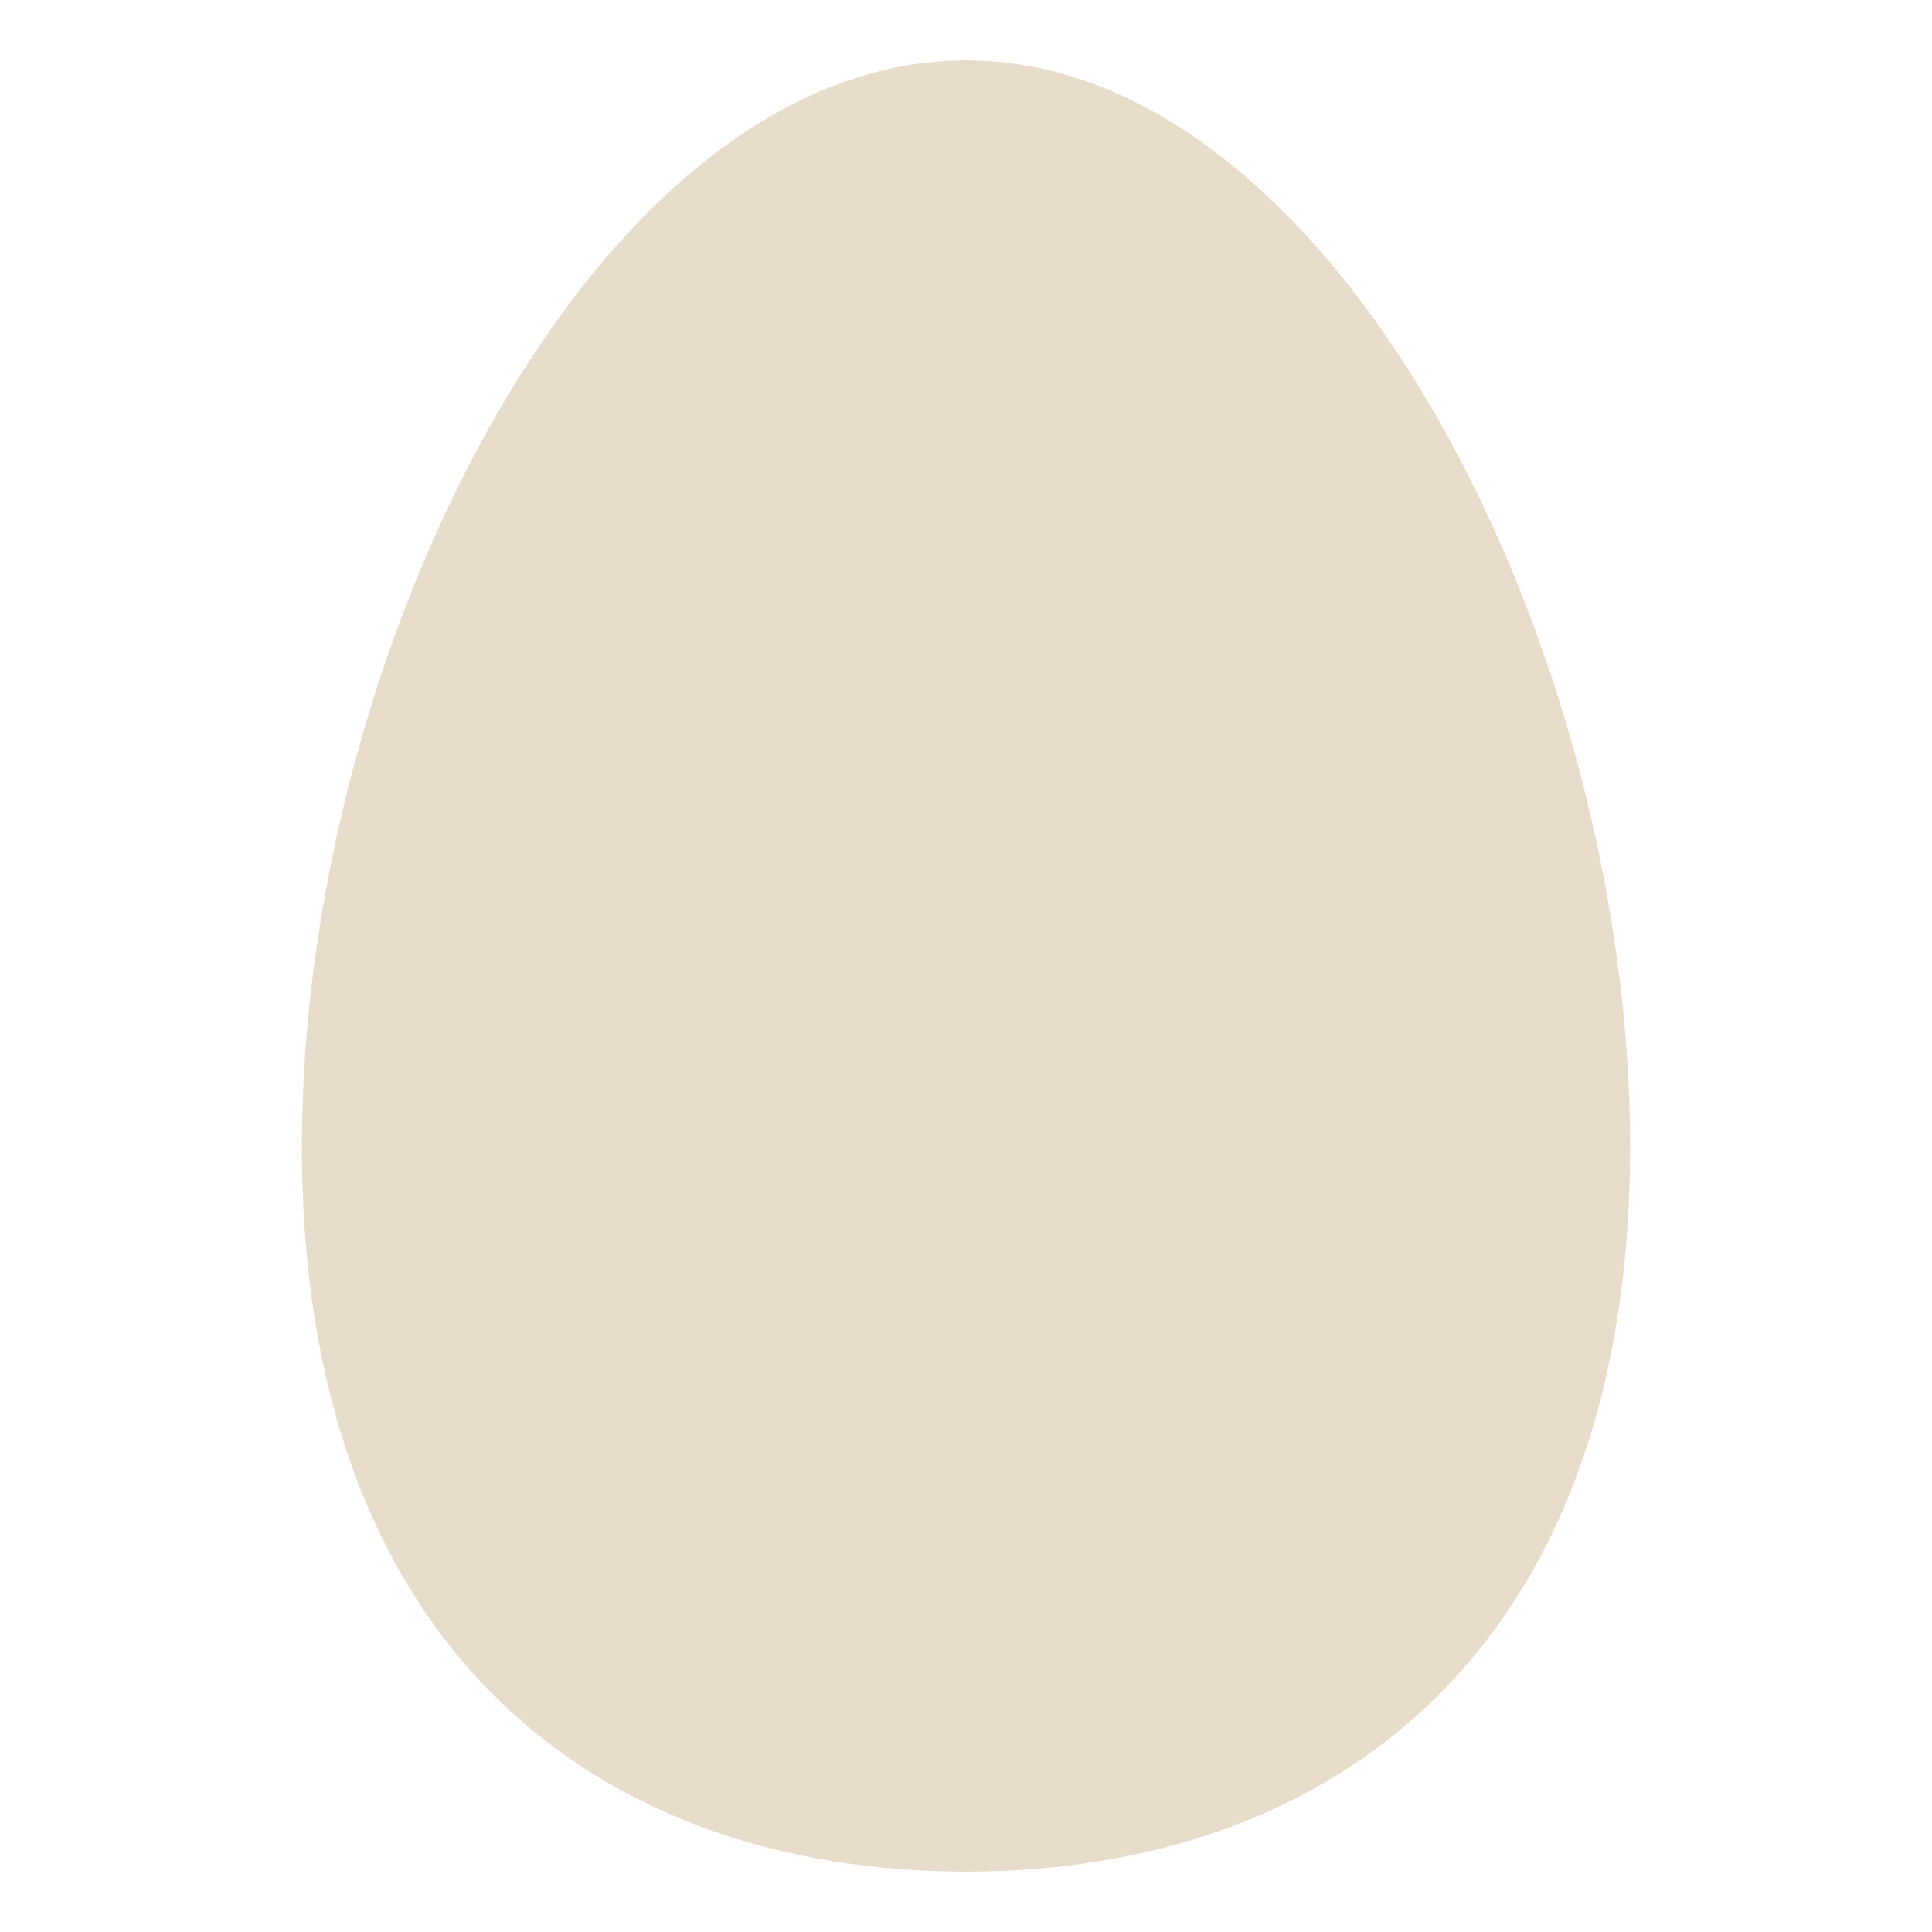<svg xmlns="http://www.w3.org/2000/svg" viewBox="0 0 64 64" aria-labelledby="title"
aria-describedby="desc" role="img" xmlns:xlink="http://www.w3.org/1999/xlink">
  <title>Boiled Egg</title>
  <desc>A solid styled icon from Orion Icon Library.</desc>
  <path data-name="layer1" d="M54 38c0 16.6-9.8 24-22 24s-22-7.4-22-24S19.8 2 32 2s22 19.4 22 36z" 
  fill="#E8DCCA">
  </path>
</svg>
